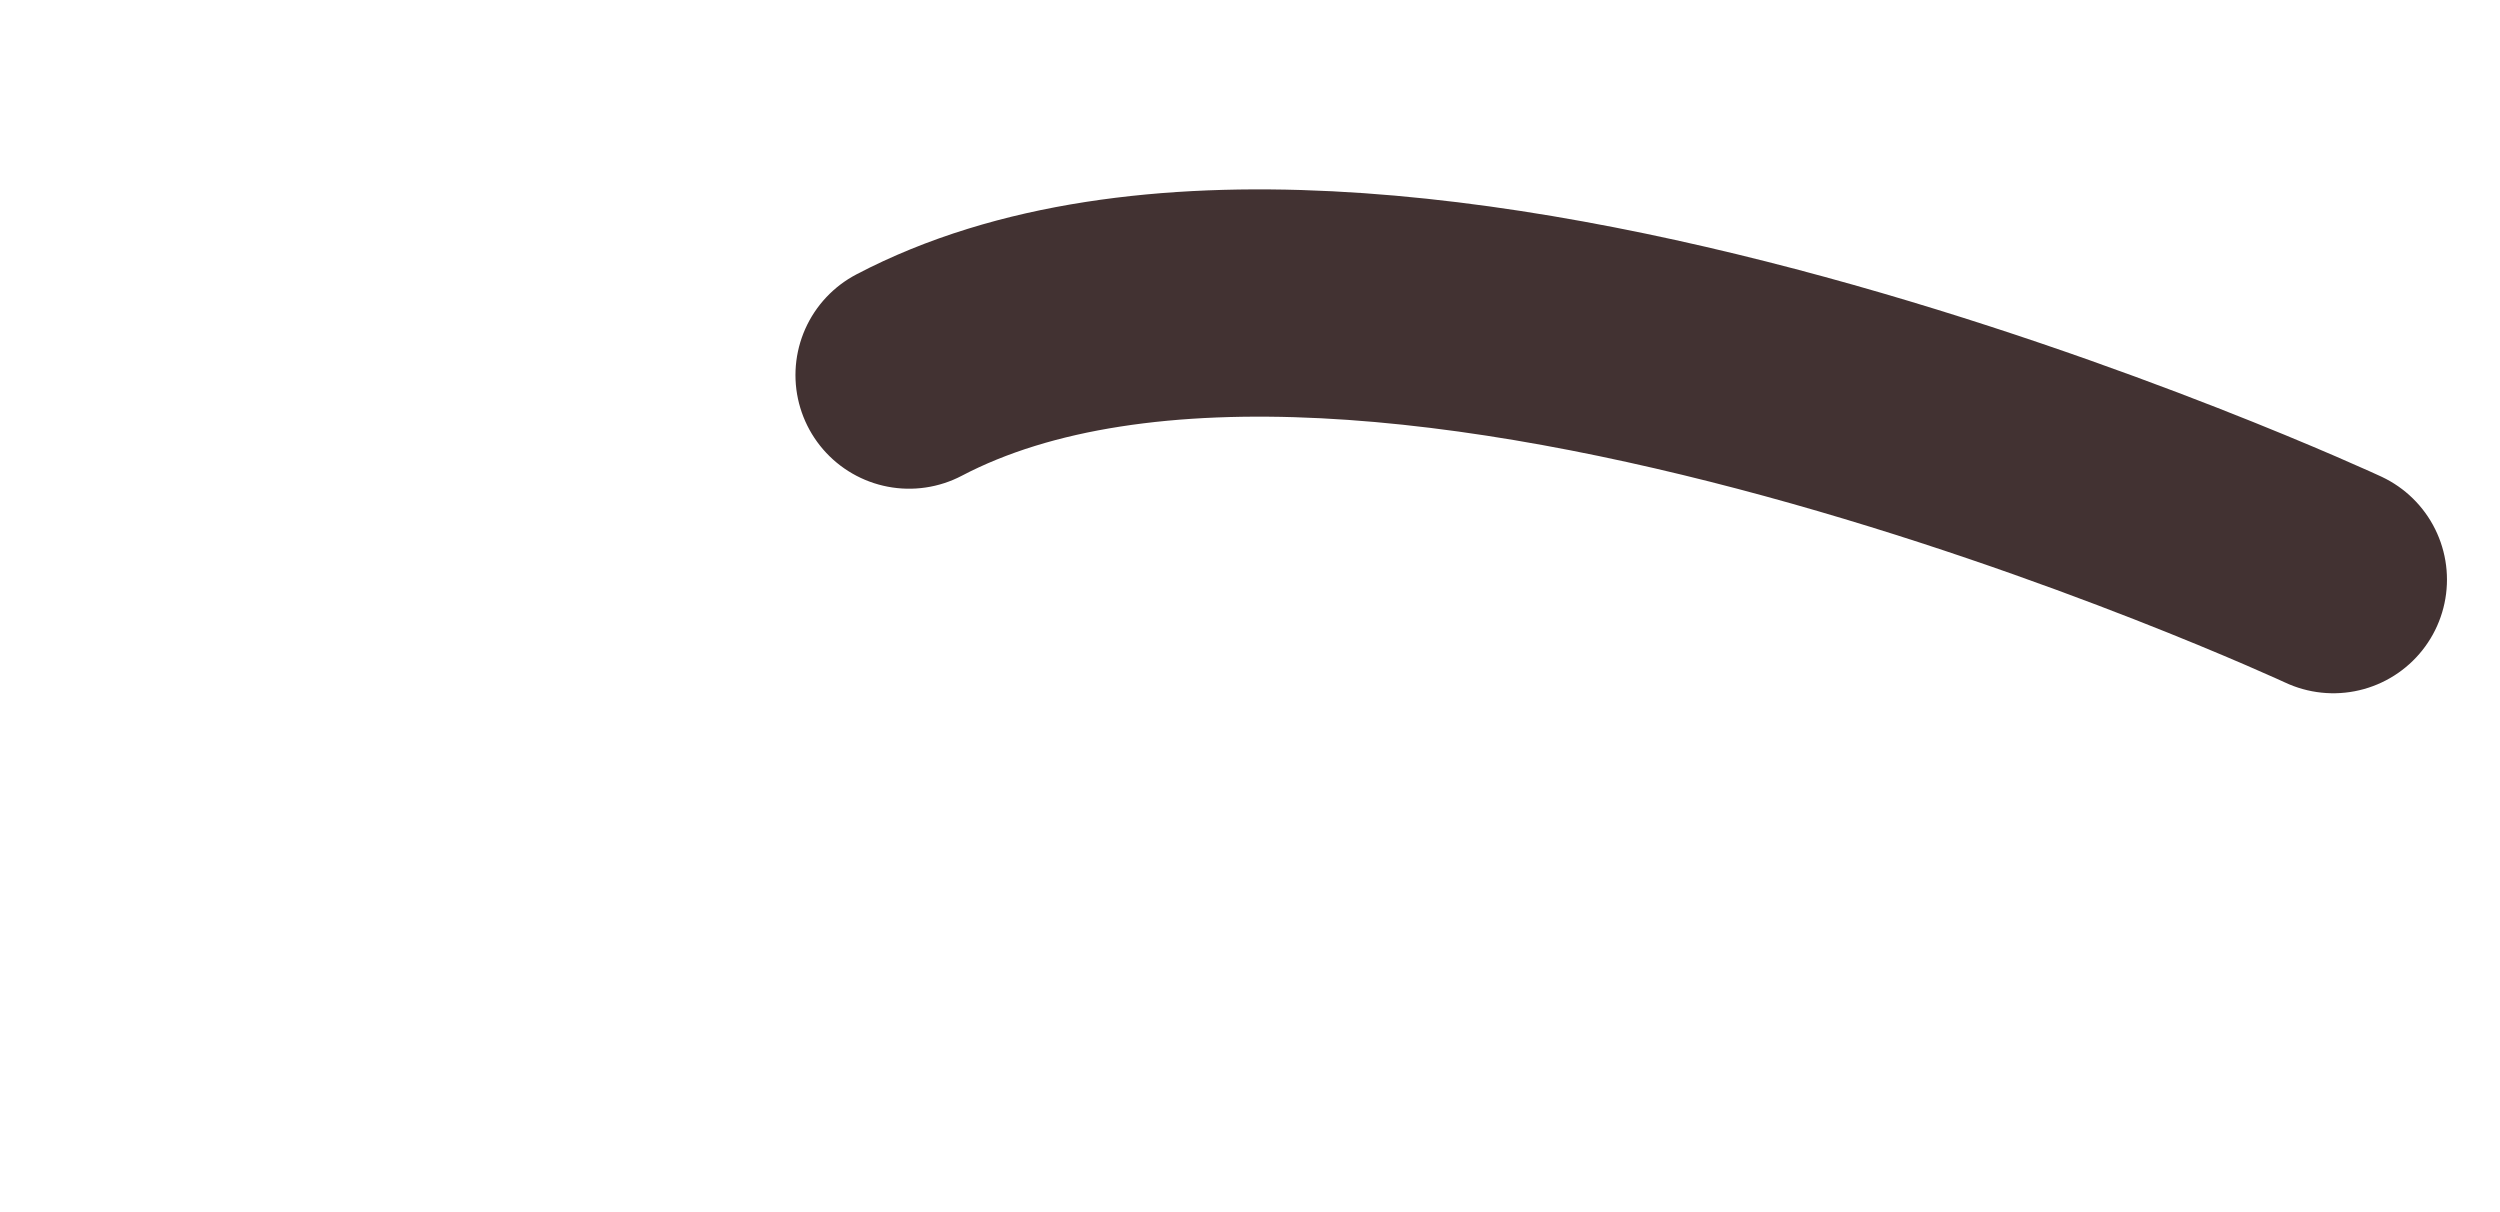 <svg width="33" height="16" viewBox="0 0 33 16" fill="none" xmlns="http://www.w3.org/2000/svg">
<path d="M30.8 7.651C30.8 7.651 18.1 1.751 12 4.951" stroke="#423232" stroke-width="3" stroke-miterlimit="10" stroke-linecap="round" stroke-linejoin="round"/>
</svg>
